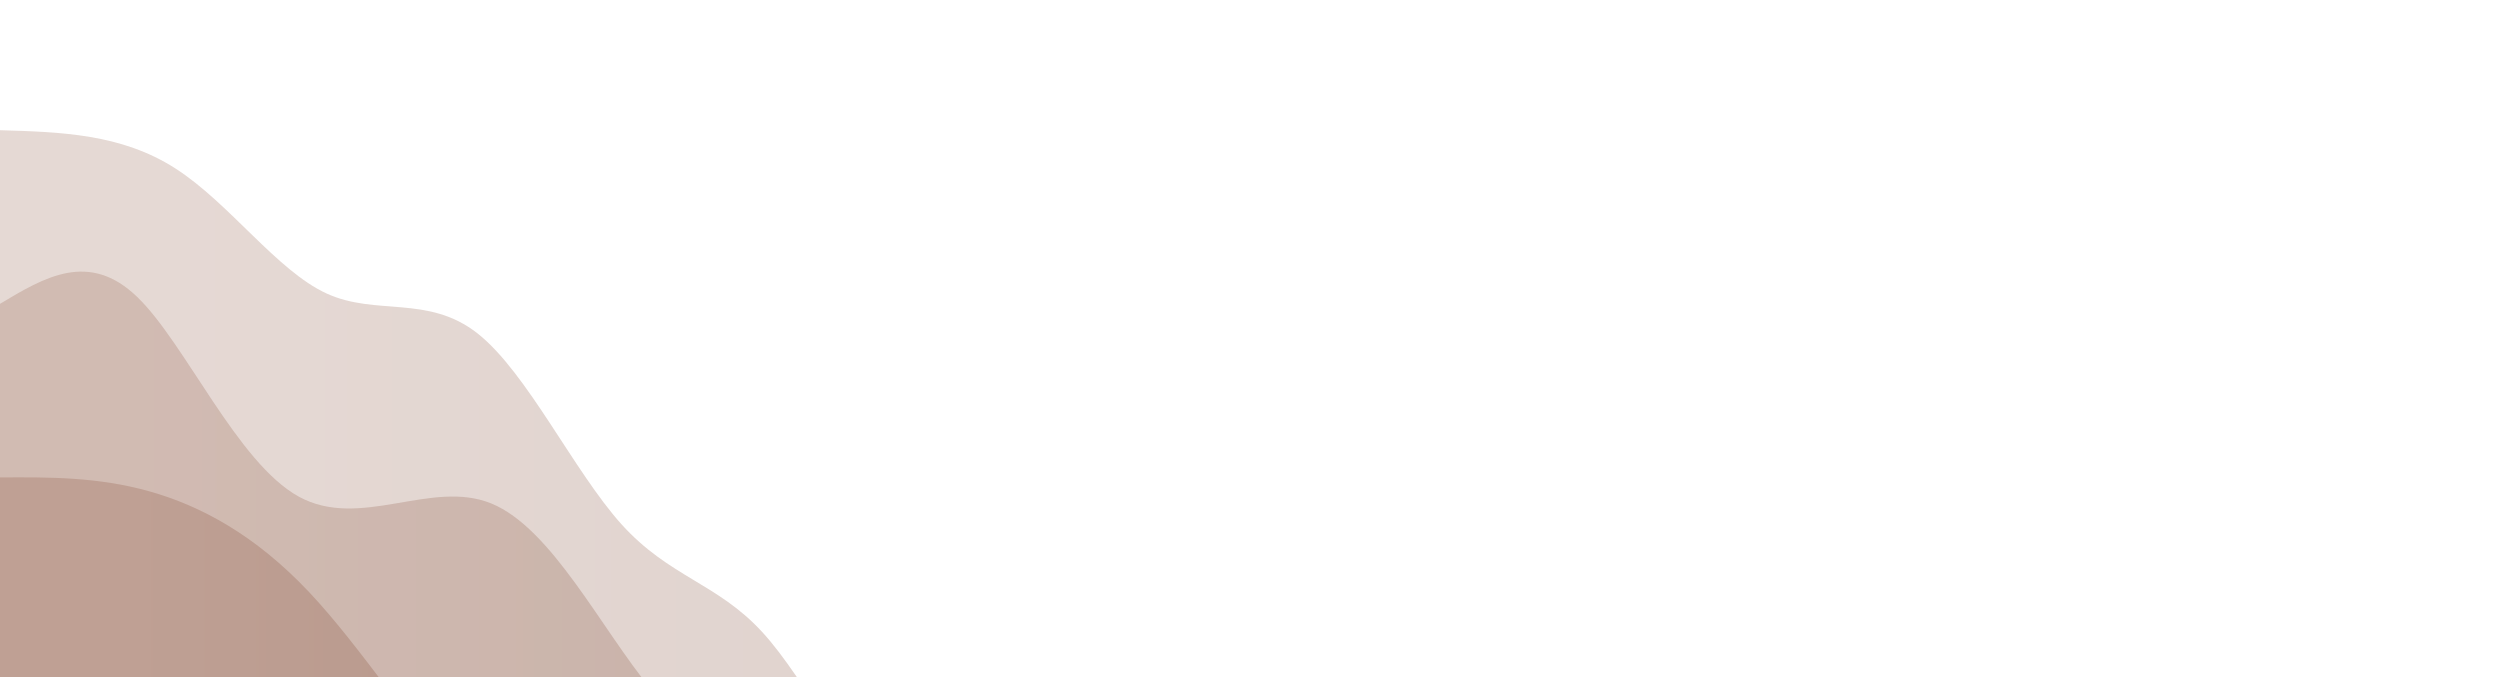 <svg width="100%" height="100%" id="svg" viewBox="0 0 1440 390" xmlns="http://www.w3.org/2000/svg" class="transition duration-300 ease-in-out delay-150"><style>
          .path-0{
            animation:pathAnim-0 4s;
            animation-timing-function: linear;
            animation-iteration-count: infinite;
          }
          @keyframes pathAnim-0{
            0%{
              d: path("M 0,400 L 0,75 C 34.942,76.024 69.884,77.049 101,97 C 132.116,116.951 159.404,155.829 188,169 C 216.596,182.171 246.498,169.634 275,192 C 303.502,214.366 330.604,271.636 358,302 C 385.396,332.364 413.088,335.824 439,364 C 464.912,392.176 489.045,445.068 524,473 C 558.955,500.932 604.731,503.904 637,513 C 669.269,522.096 688.032,537.317 720,570 C 751.968,602.683 797.143,652.829 824,690 C 850.857,727.171 859.398,751.366 888,776 C 916.602,800.634 965.266,825.708 1000,853 C 1034.734,880.292 1055.539,909.802 1079,929 C 1102.461,948.198 1128.577,957.084 1161,988 C 1193.423,1018.916 1232.152,1071.862 1266,1086 C 1299.848,1100.138 1328.814,1075.468 1357,1088 C 1385.186,1100.532 1412.593,1150.266 1440,1200 L 1440,400 L 0,400 Z");
            }
            25%{
              d: path("M 0,400 L 0,75 C 26.346,88.191 52.692,101.382 79,104 C 105.308,106.618 131.578,98.664 163,126 C 194.422,153.336 230.994,215.961 269,240 C 307.006,264.039 346.444,249.492 376,268 C 405.556,286.508 425.229,338.07 450,375 C 474.771,411.93 504.639,434.229 539,449 C 573.361,463.771 612.215,471.014 644,497 C 675.785,522.986 700.499,567.714 727,603 C 753.501,638.286 781.787,664.129 810,680 C 838.213,695.871 866.353,701.769 893,721 C 919.647,740.231 944.799,772.795 974,812 C 1003.201,851.205 1036.449,897.052 1072,918 C 1107.551,938.948 1145.405,934.996 1179,953 C 1212.595,971.004 1241.929,1010.963 1269,1036 C 1296.071,1061.037 1320.877,1071.154 1349,1096 C 1377.123,1120.846 1408.561,1160.423 1440,1200 L 1440,400 L 0,400 Z");
            }
            50%{
              d: path("M 0,400 L 0,75 C 33.48,43.943 66.96,12.886 95,39 C 123.04,65.114 145.638,148.4 176,181 C 206.362,213.6 244.486,195.513 278,201 C 311.514,206.487 340.416,235.546 364,262 C 387.584,288.454 405.849,312.303 438,339 C 470.151,365.697 516.188,395.242 553,436 C 589.812,476.758 617.4,528.728 644,554 C 670.6,579.272 696.212,577.846 726,590 C 755.788,602.154 789.753,627.89 816,648 C 842.247,668.11 860.775,682.596 893,721 C 925.225,759.404 971.147,821.726 1003,856 C 1034.853,890.274 1052.637,896.499 1075,905 C 1097.363,913.501 1124.303,924.279 1159,958 C 1193.697,991.721 1236.149,1048.387 1265,1079 C 1293.851,1109.613 1309.1,1114.175 1336,1130 C 1362.9,1145.825 1401.45,1172.912 1440,1200 L 1440,400 L 0,400 Z");
            }
            75%{
              d: path("M 0,400 L 0,75 C 30.726,88.075 61.453,101.149 95,104 C 128.547,106.851 164.915,99.477 191,114 C 217.085,128.523 232.887,164.943 262,211 C 291.113,257.057 333.539,312.75 363,335 C 392.461,357.25 408.959,346.056 434,364 C 459.041,381.944 492.625,429.024 524,469 C 555.375,508.976 584.54,541.846 614,556 C 643.46,570.154 673.213,565.59 711,578 C 748.787,590.41 794.606,619.794 826,658 C 857.394,696.206 874.362,743.233 899,767 C 923.638,790.767 955.946,791.274 988,821 C 1020.054,850.726 1051.854,909.67 1083,927 C 1114.146,944.33 1144.637,920.047 1171,943 C 1197.363,965.953 1219.598,1036.141 1248,1081 C 1276.402,1125.859 1310.972,1145.388 1344,1161 C 1377.028,1176.612 1408.514,1188.306 1440,1200 L 1440,400 L 0,400 Z");
            }
            100%{
              d: path("M 0,400 L 0,75 C 34.942,76.024 69.884,77.049 101,97 C 132.116,116.951 159.404,155.829 188,169 C 216.596,182.171 246.498,169.634 275,192 C 303.502,214.366 330.604,271.636 358,302 C 385.396,332.364 413.088,335.824 439,364 C 464.912,392.176 489.045,445.068 524,473 C 558.955,500.932 604.731,503.904 637,513 C 669.269,522.096 688.032,537.317 720,570 C 751.968,602.683 797.143,652.829 824,690 C 850.857,727.171 859.398,751.366 888,776 C 916.602,800.634 965.266,825.708 1000,853 C 1034.734,880.292 1055.539,909.802 1079,929 C 1102.461,948.198 1128.577,957.084 1161,988 C 1193.423,1018.916 1232.152,1071.862 1266,1086 C 1299.848,1100.138 1328.814,1075.468 1357,1088 C 1385.186,1100.532 1412.593,1150.266 1440,1200 L 1440,400 L 0,400 Z");
            }
          }</style><defs><linearGradient id="gradient" x1="0%" y1="50%" x2="100%" y2="50%"><stop offset="5%" stop-color="#bfa094"></stop><stop offset="95%" stop-color="#977669"></stop></linearGradient></defs><path d="M 0,400 L 0,75 C 34.942,76.024 69.884,77.049 101,97 C 132.116,116.951 159.404,155.829 188,169 C 216.596,182.171 246.498,169.634 275,192 C 303.502,214.366 330.604,271.636 358,302 C 385.396,332.364 413.088,335.824 439,364 C 464.912,392.176 489.045,445.068 524,473 C 558.955,500.932 604.731,503.904 637,513 C 669.269,522.096 688.032,537.317 720,570 C 751.968,602.683 797.143,652.829 824,690 C 850.857,727.171 859.398,751.366 888,776 C 916.602,800.634 965.266,825.708 1000,853 C 1034.734,880.292 1055.539,909.802 1079,929 C 1102.461,948.198 1128.577,957.084 1161,988 C 1193.423,1018.916 1232.152,1071.862 1266,1086 C 1299.848,1100.138 1328.814,1075.468 1357,1088 C 1385.186,1100.532 1412.593,1150.266 1440,1200 L 1440,400 L 0,400 Z" stroke="none" stroke-width="0" fill="url(#gradient)" fill-opacity="0.4" class="transition-all duration-300 ease-in-out delay-150 path-0"></path><style>
          .path-1{
            animation:pathAnim-1 4s;
            animation-timing-function: linear;
            animation-iteration-count: infinite;
          }
          @keyframes pathAnim-1{
            0%{
              d: path("M 0,400 L 0,175 C 25.626,159.647 51.252,144.295 79,171 C 106.748,197.705 136.618,266.469 172,286 C 207.382,305.531 248.276,275.831 283,290 C 317.724,304.169 346.277,362.207 375,397 C 403.723,431.793 432.616,443.341 458,461 C 483.384,478.659 505.258,502.431 532,536 C 558.742,569.569 590.35,612.936 627,632 C 663.65,651.064 705.341,645.825 732,662 C 758.659,678.175 770.286,715.766 798,749 C 825.714,782.234 869.516,811.112 905,847 C 940.484,882.888 967.65,925.785 995,954 C 1022.35,982.215 1049.884,995.748 1079,1006 C 1108.116,1016.252 1138.815,1023.222 1169,1048 C 1199.185,1072.778 1228.858,1115.363 1256,1144 C 1283.142,1172.637 1307.755,1187.325 1338,1211 C 1368.245,1234.675 1404.123,1267.338 1440,1300 L 1440,400 L 0,400 Z");
            }
            25%{
              d: path("M 0,400 L 0,175 C 37.111,171.515 74.223,168.03 104,176 C 133.777,183.97 156.22,203.393 180,226 C 203.78,248.607 228.897,274.396 263,296 C 297.103,317.604 340.192,335.024 376,371 C 411.808,406.976 440.336,461.51 466,487 C 491.664,512.49 514.463,508.938 543,518 C 571.537,527.062 605.812,548.738 632,589 C 658.188,629.262 676.291,688.111 703,711 C 729.709,733.889 765.025,720.817 800,748 C 834.975,775.183 869.609,842.622 901,881 C 932.391,919.378 960.538,928.696 991,936 C 1021.462,943.304 1054.237,948.592 1087,973 C 1119.763,997.408 1152.514,1040.934 1180,1079 C 1207.486,1117.066 1229.708,1149.672 1260,1169 C 1290.292,1188.328 1328.655,1194.38 1360,1214 C 1391.345,1233.62 1415.673,1266.81 1440,1300 L 1440,400 L 0,400 Z");
            }
            50%{
              d: path("M 0,400 L 0,175 C 25.955,145.867 51.91,116.734 78,140 C 104.09,163.266 130.317,238.93 167,274 C 203.683,309.07 250.824,303.547 283,319 C 315.176,334.453 332.387,370.881 354,409 C 375.613,447.119 401.629,486.929 438,510 C 474.371,533.071 521.097,539.404 552,566 C 582.903,592.596 597.982,639.456 623,657 C 648.018,674.544 682.975,662.774 720,670 C 757.025,677.226 796.118,703.449 824,744 C 851.882,784.551 868.554,839.432 890,861 C 911.446,882.568 937.668,870.824 973,895 C 1008.332,919.176 1052.774,979.271 1090,1017 C 1127.226,1054.729 1157.236,1070.092 1186,1087 C 1214.764,1103.908 1242.283,1122.36 1268,1155 C 1293.717,1187.64 1317.634,1234.469 1346,1261 C 1374.366,1287.531 1407.183,1293.766 1440,1300 L 1440,400 L 0,400 Z");
            }
            75%{
              d: path("M 0,400 L 0,175 C 36.87,162.914 73.741,150.829 106,166 C 138.259,181.171 165.908,223.6 192,244 C 218.092,264.4 242.629,262.771 269,288 C 295.371,313.229 323.576,365.317 353,408 C 382.424,450.683 413.065,483.962 443,509 C 472.935,534.038 502.162,550.836 531,556 C 559.838,561.164 588.287,554.696 622,588 C 655.713,621.304 694.691,694.381 729,731 C 763.309,767.619 792.948,767.781 816,774 C 839.052,780.219 855.517,792.495 886,827 C 916.483,861.505 960.984,918.239 998,946 C 1035.016,973.761 1064.549,972.549 1095,999 C 1125.451,1025.451 1156.822,1079.564 1182,1106 C 1207.178,1132.436 1226.163,1131.194 1256,1138 C 1285.837,1144.806 1326.525,1159.659 1359,1188 C 1391.475,1216.341 1415.738,1258.171 1440,1300 L 1440,400 L 0,400 Z");
            }
            100%{
              d: path("M 0,400 L 0,175 C 25.626,159.647 51.252,144.295 79,171 C 106.748,197.705 136.618,266.469 172,286 C 207.382,305.531 248.276,275.831 283,290 C 317.724,304.169 346.277,362.207 375,397 C 403.723,431.793 432.616,443.341 458,461 C 483.384,478.659 505.258,502.431 532,536 C 558.742,569.569 590.35,612.936 627,632 C 663.65,651.064 705.341,645.825 732,662 C 758.659,678.175 770.286,715.766 798,749 C 825.714,782.234 869.516,811.112 905,847 C 940.484,882.888 967.65,925.785 995,954 C 1022.35,982.215 1049.884,995.748 1079,1006 C 1108.116,1016.252 1138.815,1023.222 1169,1048 C 1199.185,1072.778 1228.858,1115.363 1256,1144 C 1283.142,1172.637 1307.755,1187.325 1338,1211 C 1368.245,1234.675 1404.123,1267.338 1440,1300 L 1440,400 L 0,400 Z");
            }
          }</style><defs><linearGradient id="gradient" x1="0%" y1="50%" x2="100%" y2="50%"><stop offset="5%" stop-color="#bfa094"></stop><stop offset="95%" stop-color="#977669"></stop></linearGradient></defs><path d="M 0,400 L 0,175 C 25.626,159.647 51.252,144.295 79,171 C 106.748,197.705 136.618,266.469 172,286 C 207.382,305.531 248.276,275.831 283,290 C 317.724,304.169 346.277,362.207 375,397 C 403.723,431.793 432.616,443.341 458,461 C 483.384,478.659 505.258,502.431 532,536 C 558.742,569.569 590.35,612.936 627,632 C 663.65,651.064 705.341,645.825 732,662 C 758.659,678.175 770.286,715.766 798,749 C 825.714,782.234 869.516,811.112 905,847 C 940.484,882.888 967.65,925.785 995,954 C 1022.35,982.215 1049.884,995.748 1079,1006 C 1108.116,1016.252 1138.815,1023.222 1169,1048 C 1199.185,1072.778 1228.858,1115.363 1256,1144 C 1283.142,1172.637 1307.755,1187.325 1338,1211 C 1368.245,1234.675 1404.123,1267.338 1440,1300 L 1440,400 L 0,400 Z" stroke="none" stroke-width="0" fill="url(#gradient)" fill-opacity="0.53" class="transition-all duration-300 ease-in-out delay-150 path-1"></path><style>
          .path-2{
            animation:pathAnim-2 4s;
            animation-timing-function: linear;
            animation-iteration-count: infinite;
          }
          @keyframes pathAnim-2{
            0%{
              d: path("M 0,400 L 0,275 C 28.13,274.822 56.259,274.644 86,283 C 115.741,291.356 147.092,308.244 178,341 C 208.908,373.756 239.373,422.378 265,447 C 290.627,471.622 311.415,472.242 346,498 C 380.585,523.758 428.965,574.654 465,610 C 501.035,645.346 524.724,665.143 551,680 C 577.276,694.857 606.137,704.773 638,725 C 669.863,745.227 704.726,775.766 735,808 C 765.274,840.234 790.957,874.162 822,893 C 853.043,911.838 889.444,915.584 916,942 C 942.556,968.416 959.265,1017.502 987,1045 C 1014.735,1072.498 1053.495,1078.41 1084,1103 C 1114.505,1127.59 1136.754,1170.859 1162,1198 C 1187.246,1225.141 1215.489,1236.153 1247,1264 C 1278.511,1291.847 1313.289,1336.528 1346,1362 C 1378.711,1387.472 1409.356,1393.736 1440,1400 L 1440,400 L 0,400 Z");
            }
            25%{
              d: path("M 0,400 L 0,275 C 22.673,265.604 45.347,256.207 75,277 C 104.653,297.793 141.287,348.775 175,381 C 208.713,413.225 239.507,426.692 267,448 C 294.493,469.308 318.687,498.455 346,527 C 373.313,555.545 403.747,583.487 434,594 C 464.253,604.513 494.325,597.596 525,628 C 555.675,658.404 586.953,726.129 619,761 C 651.047,795.871 683.863,797.887 714,816 C 744.137,834.113 771.593,868.323 798,895 C 824.407,921.677 849.763,940.821 887,957 C 924.237,973.179 973.356,986.393 1003,1015 C 1032.644,1043.607 1042.813,1087.607 1065,1108 C 1087.187,1128.393 1121.39,1125.177 1156,1154 C 1190.61,1182.823 1225.626,1243.683 1254,1283 C 1282.374,1322.317 1304.107,1340.091 1334,1356 C 1363.893,1371.909 1401.947,1385.955 1440,1400 L 1440,400 L 0,400 Z");
            }
            50%{
              d: path("M 0,400 L 0,275 C 29.919,288.209 59.837,301.418 91,301 C 122.163,300.582 154.569,286.538 188,316 C 221.431,345.462 255.885,418.432 285,455 C 314.115,491.568 337.89,491.734 362,507 C 386.11,522.266 410.556,552.631 442,585 C 473.444,617.369 511.885,651.741 545,666 C 578.115,680.259 605.905,674.405 634,700 C 662.095,725.595 690.495,782.638 719,822 C 747.505,861.362 776.113,883.041 802,911 C 827.887,938.959 851.051,973.197 886,986 C 920.949,998.803 967.683,990.172 1004,1002 C 1040.317,1013.828 1066.218,1046.114 1094,1084 C 1121.782,1121.886 1151.447,1165.371 1177,1196 C 1202.553,1226.629 1223.995,1244.4 1255,1256 C 1286.005,1267.6 1326.573,1273.029 1359,1296 C 1391.427,1318.971 1415.714,1359.486 1440,1400 L 1440,400 L 0,400 Z");
            }
            75%{
              d: path("M 0,400 L 0,275 C 37.108,248.802 74.216,222.605 102,248 C 129.784,273.395 148.245,350.383 178,382 C 207.755,413.617 248.805,399.863 283,424 C 317.195,448.137 344.533,510.165 374,530 C 403.467,549.835 435.061,527.477 459,544 C 482.939,560.523 499.223,615.928 532,644 C 564.777,672.072 614.048,672.81 644,691 C 673.952,709.19 684.585,744.832 710,770 C 735.415,795.168 775.612,809.863 806,842 C 836.388,874.137 856.968,923.717 889,950 C 921.032,976.283 964.516,979.271 998,1009 C 1031.484,1038.729 1054.967,1095.201 1077,1118 C 1099.033,1140.799 1119.617,1129.926 1155,1144 C 1190.383,1158.074 1240.565,1197.097 1273,1240 C 1305.435,1282.903 1320.124,1329.687 1345,1357 C 1369.876,1384.313 1404.938,1392.157 1440,1400 L 1440,400 L 0,400 Z");
            }
            100%{
              d: path("M 0,400 L 0,275 C 28.13,274.822 56.259,274.644 86,283 C 115.741,291.356 147.092,308.244 178,341 C 208.908,373.756 239.373,422.378 265,447 C 290.627,471.622 311.415,472.242 346,498 C 380.585,523.758 428.965,574.654 465,610 C 501.035,645.346 524.724,665.143 551,680 C 577.276,694.857 606.137,704.773 638,725 C 669.863,745.227 704.726,775.766 735,808 C 765.274,840.234 790.957,874.162 822,893 C 853.043,911.838 889.444,915.584 916,942 C 942.556,968.416 959.265,1017.502 987,1045 C 1014.735,1072.498 1053.495,1078.41 1084,1103 C 1114.505,1127.59 1136.754,1170.859 1162,1198 C 1187.246,1225.141 1215.489,1236.153 1247,1264 C 1278.511,1291.847 1313.289,1336.528 1346,1362 C 1378.711,1387.472 1409.356,1393.736 1440,1400 L 1440,400 L 0,400 Z");
            }
          }</style><defs><linearGradient id="gradient" x1="0%" y1="50%" x2="100%" y2="50%"><stop offset="5%" stop-color="#bfa094"></stop><stop offset="95%" stop-color="#977669"></stop></linearGradient></defs><path d="M 0,400 L 0,275 C 28.13,274.822 56.259,274.644 86,283 C 115.741,291.356 147.092,308.244 178,341 C 208.908,373.756 239.373,422.378 265,447 C 290.627,471.622 311.415,472.242 346,498 C 380.585,523.758 428.965,574.654 465,610 C 501.035,645.346 524.724,665.143 551,680 C 577.276,694.857 606.137,704.773 638,725 C 669.863,745.227 704.726,775.766 735,808 C 765.274,840.234 790.957,874.162 822,893 C 853.043,911.838 889.444,915.584 916,942 C 942.556,968.416 959.265,1017.502 987,1045 C 1014.735,1072.498 1053.495,1078.41 1084,1103 C 1114.505,1127.59 1136.754,1170.859 1162,1198 C 1187.246,1225.141 1215.489,1236.153 1247,1264 C 1278.511,1291.847 1313.289,1336.528 1346,1362 C 1378.711,1387.472 1409.356,1393.736 1440,1400 L 1440,400 L 0,400 Z" stroke="none" stroke-width="0" fill="url(#gradient)" fill-opacity="1" class="transition-all duration-300 ease-in-out delay-150 path-2"></path></svg>